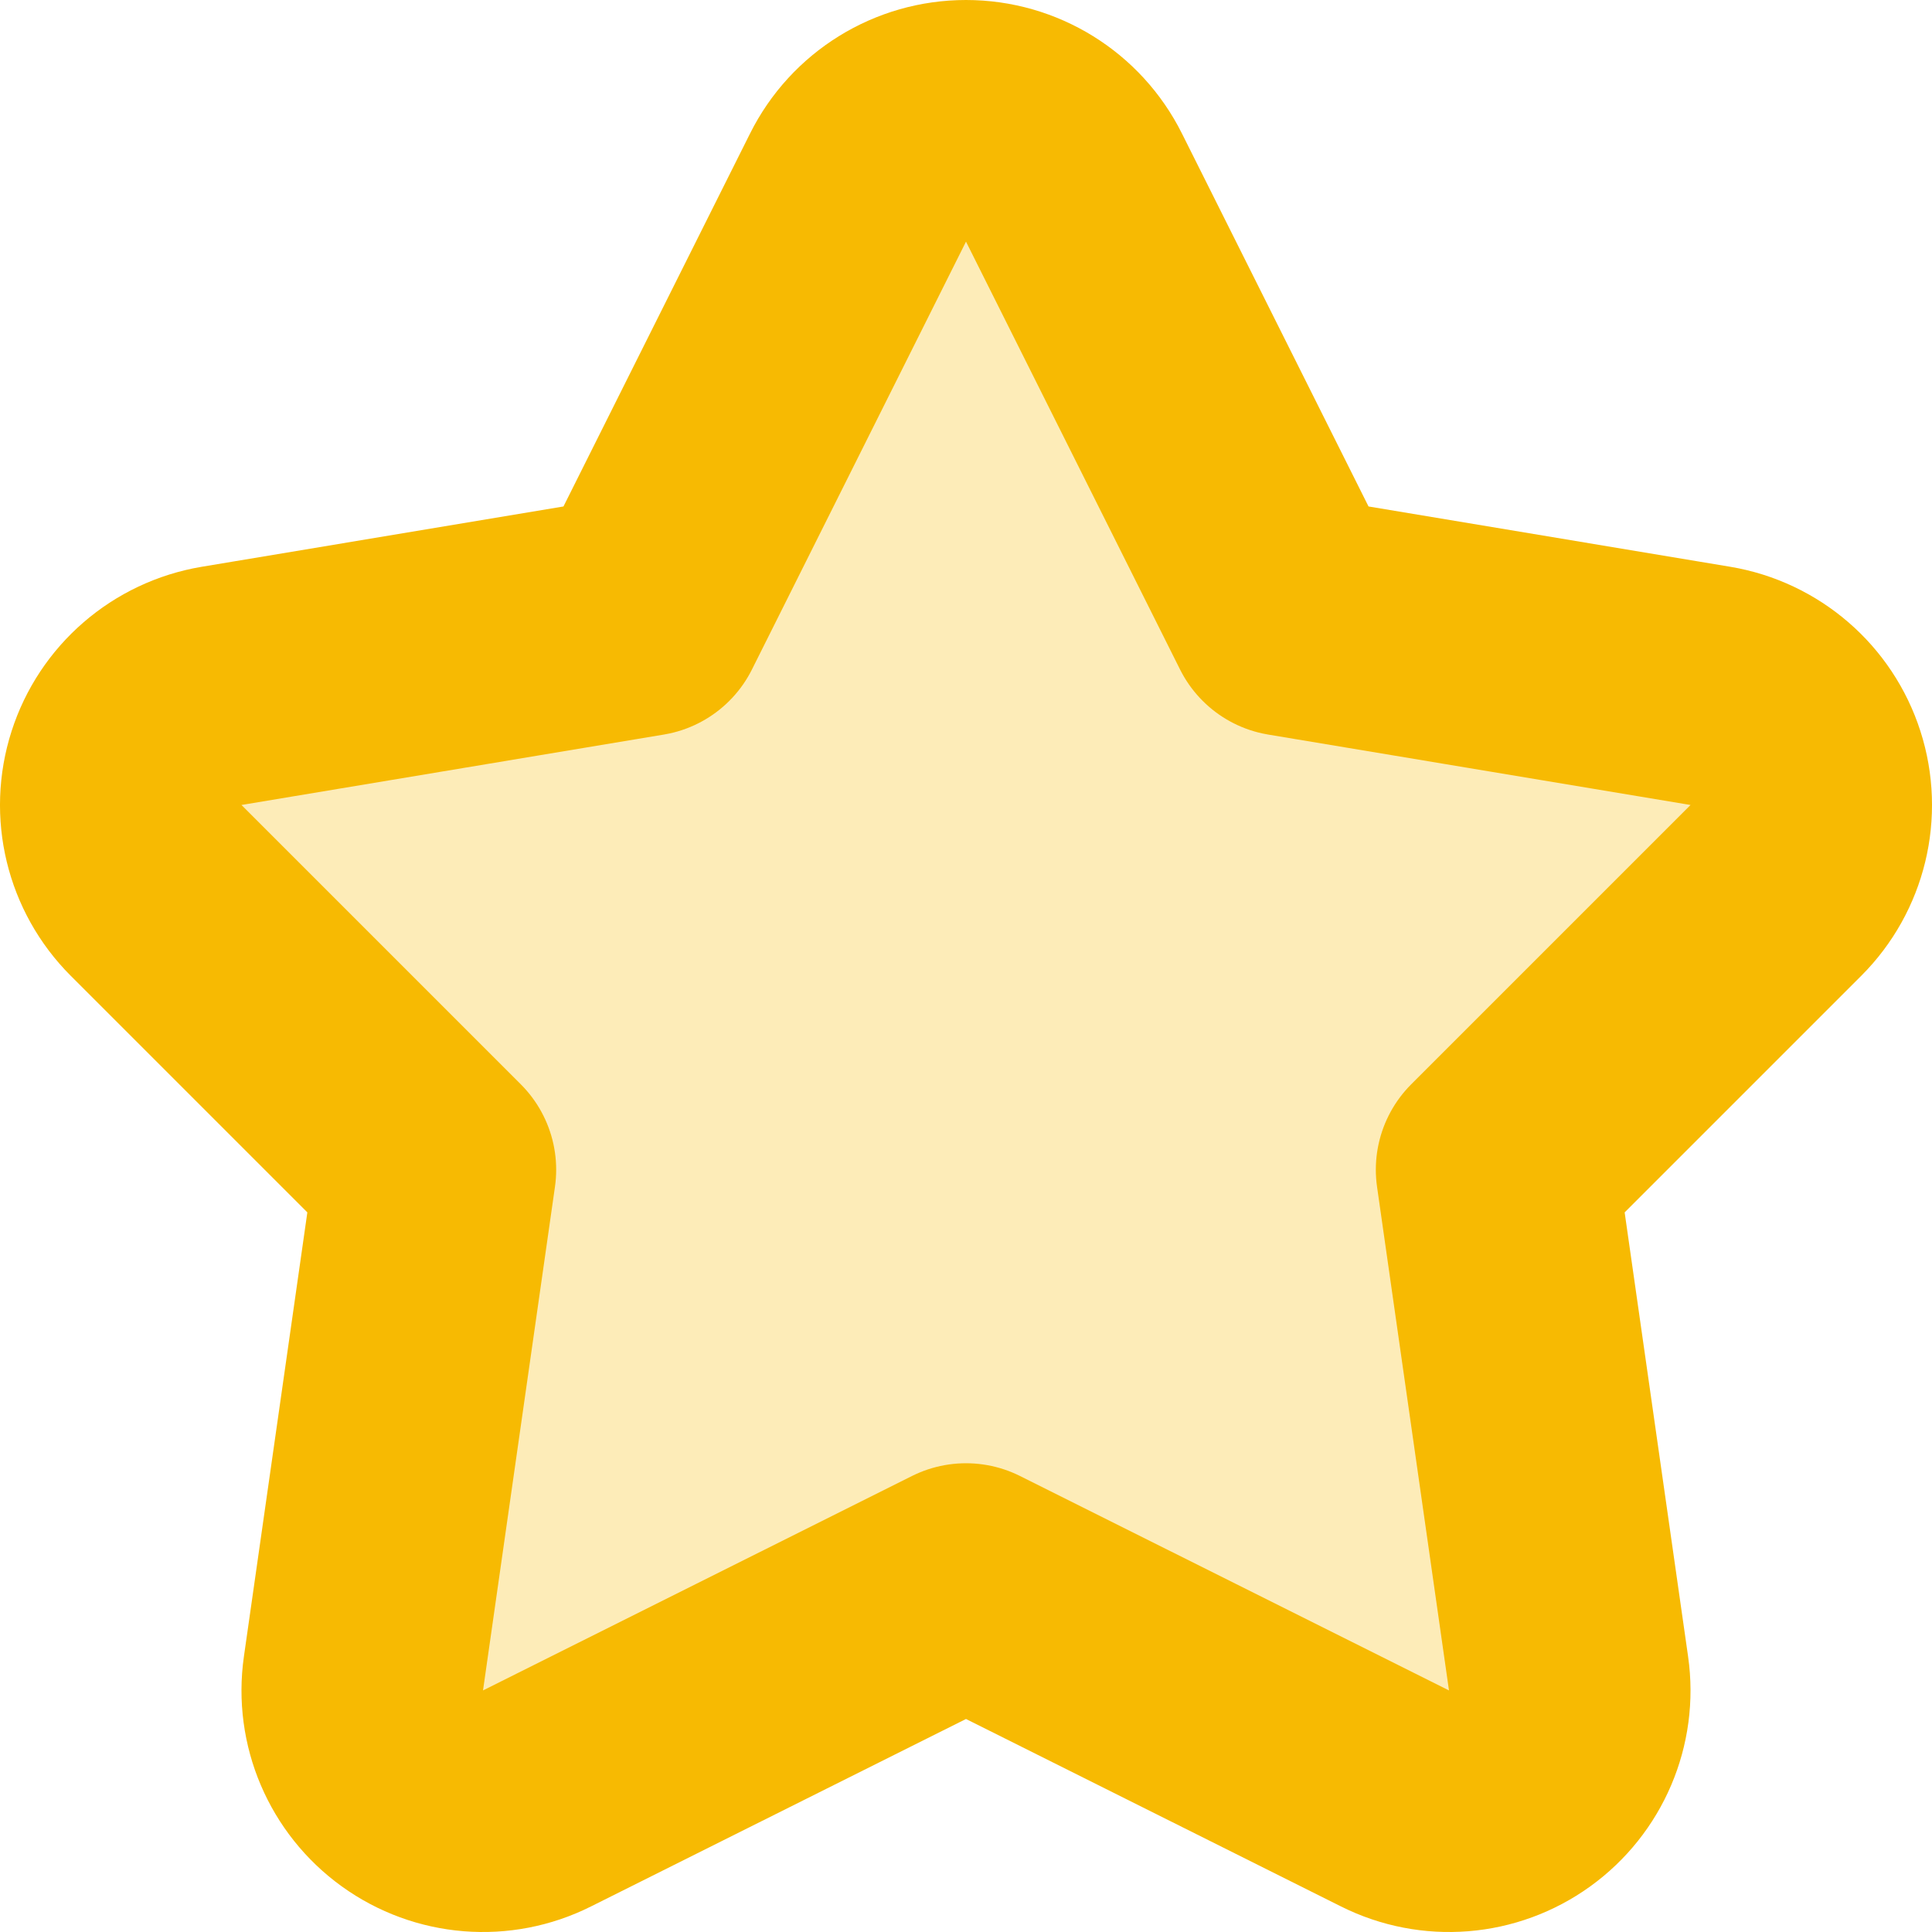 <svg width="16" height="16" viewBox="0 0 16 16" fill="none" xmlns="http://www.w3.org/2000/svg">
<path d="M1.293 7.374L3.606 9.687L3.01 13.859C2.957 14.227 3.114 14.594 3.415 14.811C3.717 15.029 4.115 15.061 4.447 14.894L8 13.118L11.553 14.894C11.886 15.061 12.283 15.029 12.585 14.811C12.886 14.594 13.043 14.227 12.99 13.859L12.394 9.687L14.707 7.374C14.972 7.109 15.067 6.718 14.952 6.361C14.838 6.005 14.534 5.742 14.164 5.68L10.667 5.097L8.894 1.553C8.725 1.214 8.379 1 8 1C7.621 1 7.275 1.214 7.106 1.553L5.333 5.097L1.836 5.68C1.466 5.742 1.162 6.005 1.048 6.361C0.933 6.718 1.028 7.109 1.293 7.374Z" fill="#F7BA02" fill-opacity="0.28" stroke="#F7BA02" stroke-width="2" stroke-linejoin="round"/>
</svg>
